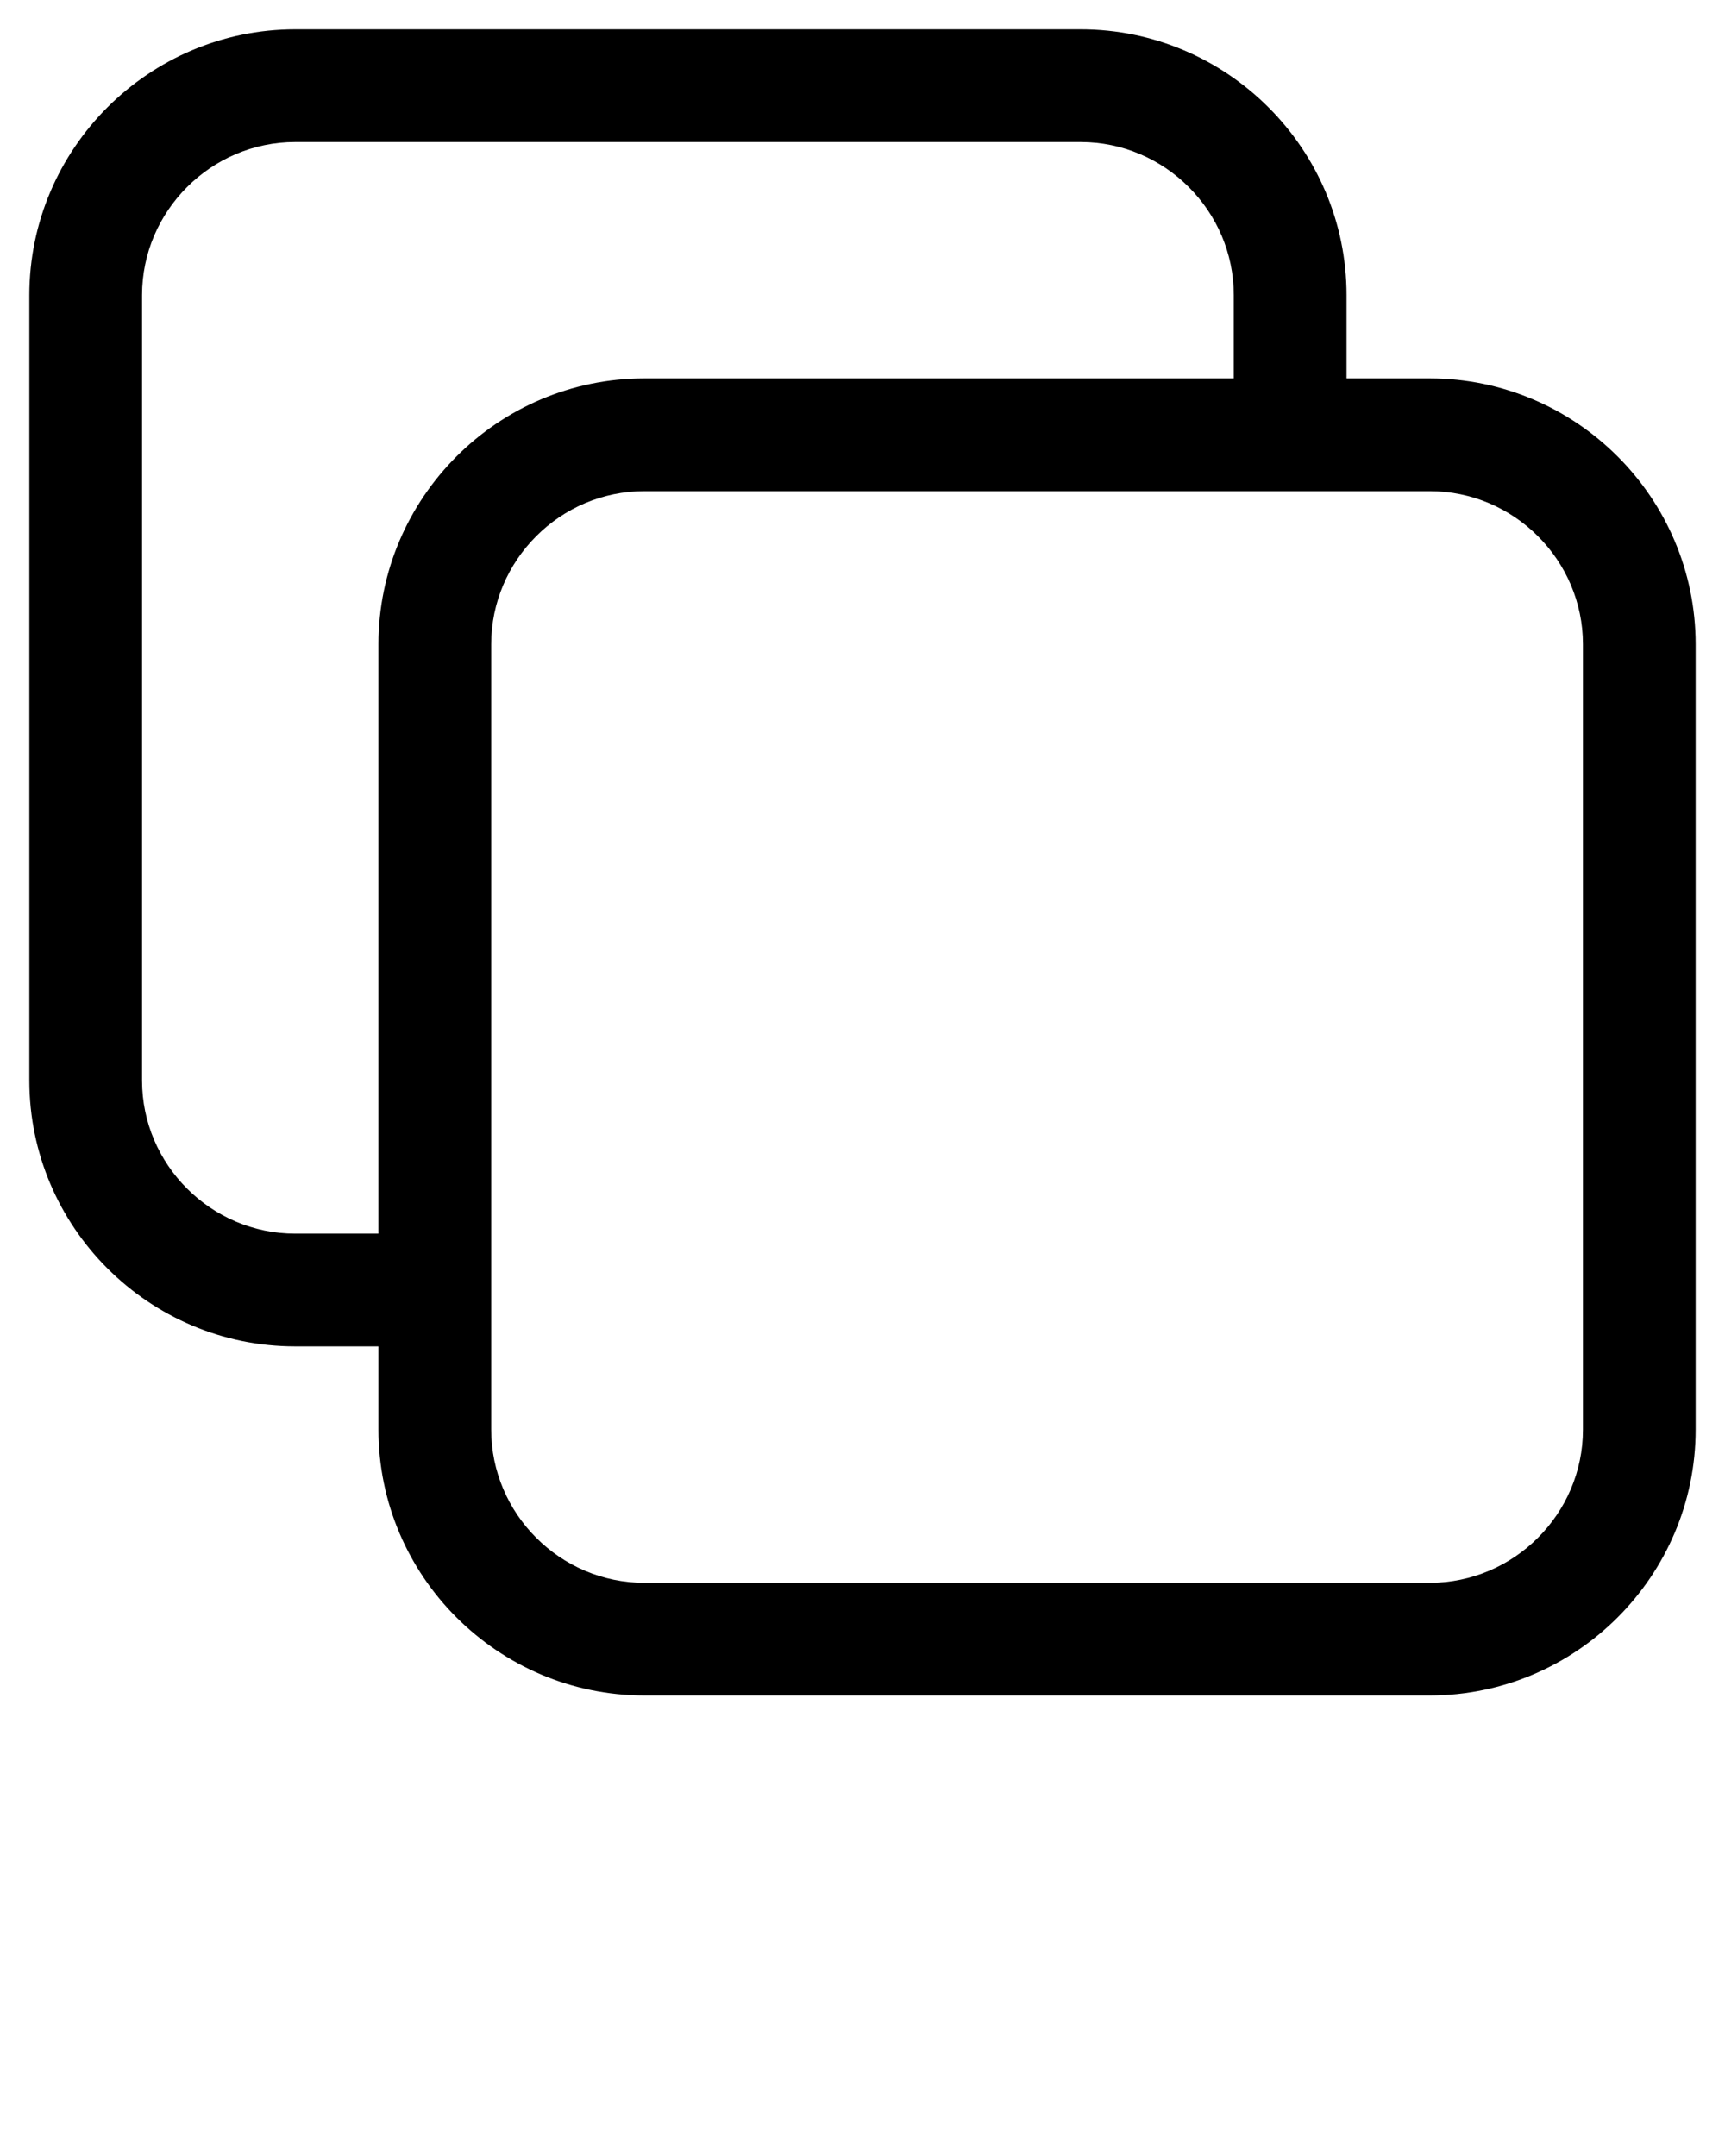 <svg xmlns="http://www.w3.org/2000/svg" xmlns:xlink="http://www.w3.org/1999/xlink" xml:space="preserve" version="1.1" style="shape-rendering:geometricPrecision;text-rendering:geometricPrecision;image-rendering:optimizeQuality;" viewBox="0 0 333.33 416.662" x="0px" y="0px" fill-rule="evenodd" clip-rule="evenodd"><g><path class="fil0" d="M124.5 73.13l113.91 0 0 -16.09c0,-8.13 -3.33,-15.52 -8.7,-20.89 -5.37,-5.37 -12.76,-8.7 -20.88,-8.7l-151.79 0c-8.13,0 -15.52,3.33 -20.89,8.7 -5.37,5.37 -8.7,12.76 -8.7,20.89l0 151.79c0,8.12 3.33,15.52 8.7,20.88 5.37,5.37 12.76,8.7 20.89,8.7l16.09 0 0 -113.91c0,-14.14 5.78,-26.98 15.08,-36.29 9.3,-9.31 22.15,-15.08 36.29,-15.08zm135.7 0l16.09 0c14.14,0 26.98,5.78 36.29,15.08 9.3,9.3 15.08,22.15 15.08,36.29l0 151.79c0,14.14 -5.78,26.98 -15.08,36.29 -9.31,9.31 -22.15,15.08 -36.29,15.08l-151.79 0c-14.14,0 -26.98,-5.78 -36.29,-15.08 -9.31,-9.3 -15.08,-22.15 -15.08,-36.29l0 -16.09 -16.09 0c-14.14,0 -26.98,-5.78 -36.29,-15.08 -9.3,-9.3 -15.08,-22.15 -15.08,-36.29l0 -151.79c0,-14.14 5.78,-26.98 15.08,-36.29 9.31,-9.3 22.15,-15.08 36.29,-15.08l151.79 0c14.14,0 26.98,5.78 36.29,15.08 9.31,9.31 15.08,22.15 15.08,36.29l0 16.09zm16.09 21.79l-26.98 0 -124.81 0c-8.12,0 -15.52,3.33 -20.88,8.7 -5.37,5.37 -8.7,12.76 -8.7,20.89l0 124.81 0 26.98c0,8.12 3.33,15.52 8.7,20.89 5.37,5.37 12.76,8.7 20.88,8.7l151.79 0c8.13,0 15.52,-3.33 20.89,-8.7 5.37,-5.37 8.7,-12.76 8.7,-20.89l0 -151.79c0,-8.12 -3.33,-15.52 -8.7,-20.89 -5.37,-5.37 -12.76,-8.7 -20.89,-8.7z"/></g></svg>